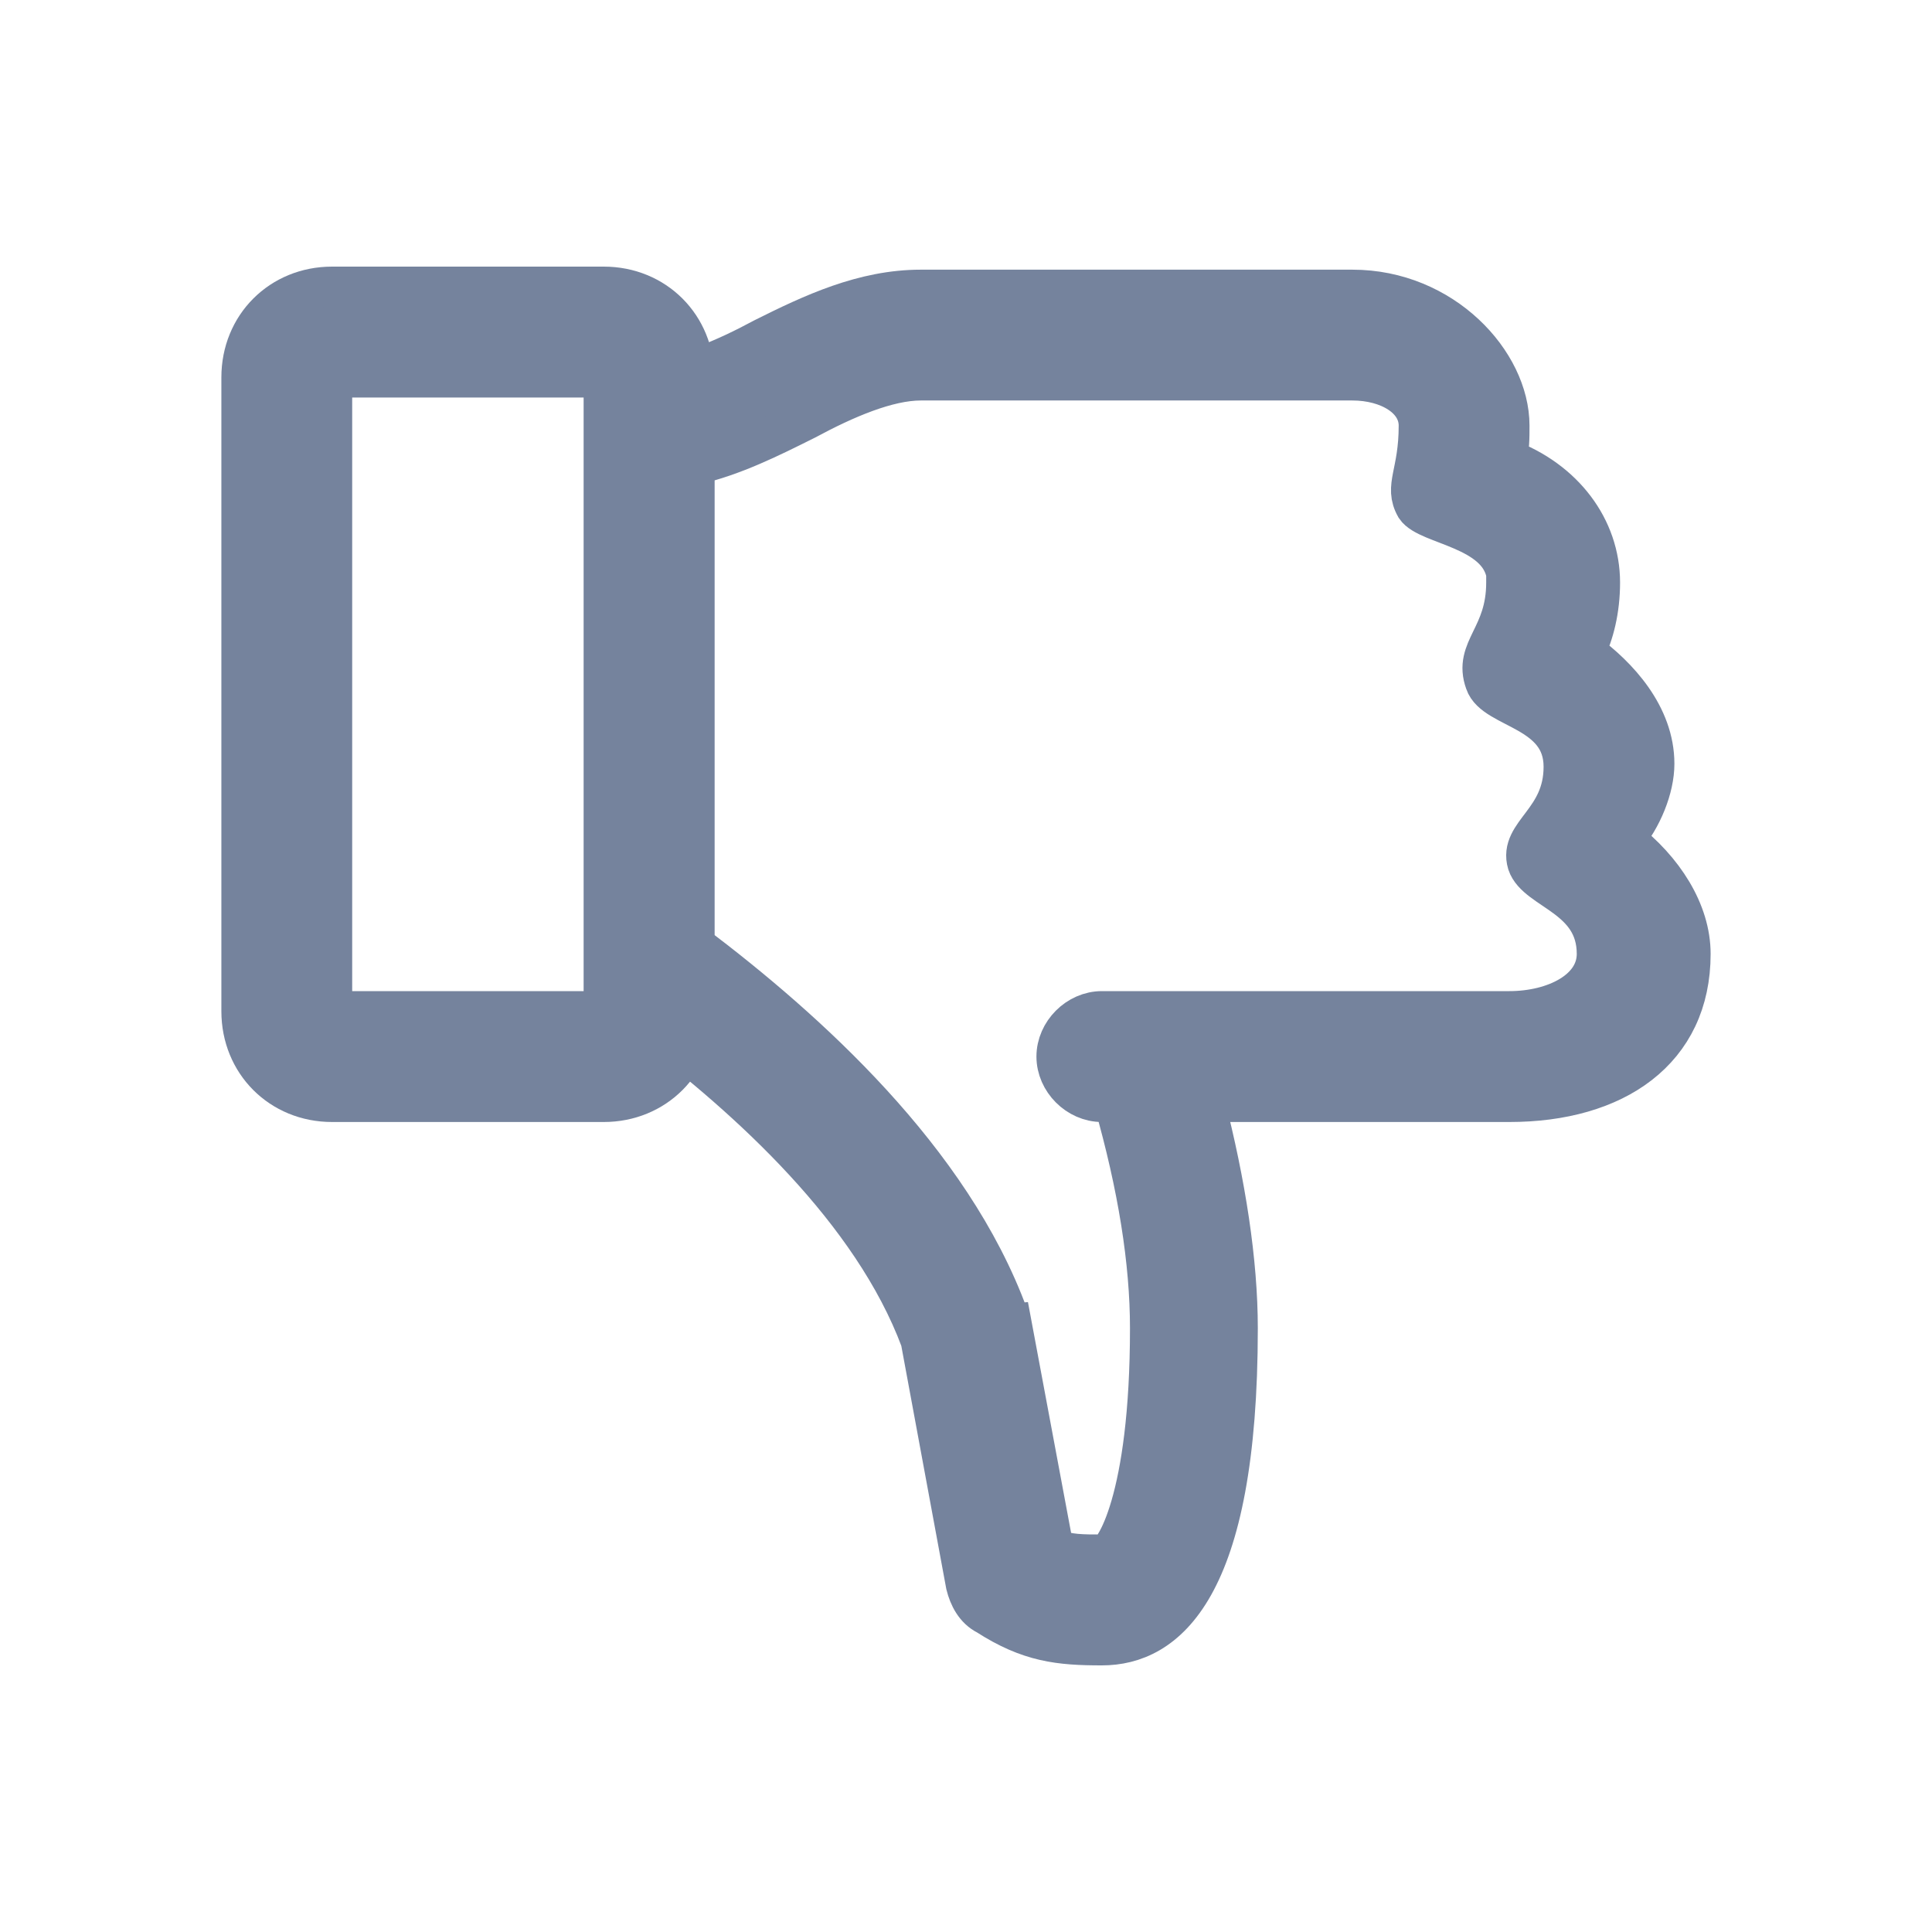 <svg width="24" height="24" viewBox="0 0 24 24" fill="none" xmlns="http://www.w3.org/2000/svg">
<path d="M21 11.85C21 13.05 20.062 13.688 18.75 13.688H14.963C15.225 14.7 15.375 15.675 15.375 16.5C15.375 19.762 14.475 20.438 13.688 20.438C13.162 20.438 12.787 20.4 12.262 20.062C12.113 19.988 12.037 19.837 12 19.688L11.438 16.65C10.838 15.037 9.3 13.65 8.062 12.713V4.688C8.475 4.688 9 4.463 9.488 4.2C10.088 3.9 10.725 3.6 11.438 3.6H16.8C17.925 3.6 18.75 4.5 18.75 5.287C18.75 5.438 18.75 5.588 18.712 5.7C19.425 5.963 19.875 6.562 19.875 7.237C19.875 7.575 19.8 7.875 19.688 8.1C20.1 8.4 20.55 8.887 20.55 9.488C20.55 9.787 20.4 10.162 20.175 10.425C20.663 10.8 21 11.325 21 11.85ZM19.837 11.85C19.837 11.137 19.087 11.062 18.975 10.725C18.863 10.35 19.425 10.2 19.425 9.525C19.425 8.812 18.562 8.812 18.45 8.475C18.3 8.062 18.712 7.912 18.712 7.237C18.712 7.2 18.712 7.162 18.712 7.125C18.6 6.562 17.738 6.525 17.587 6.3C17.438 6.037 17.625 5.888 17.625 5.287C17.625 4.95 17.25 4.725 16.8 4.725H11.438C11.025 4.725 10.5 4.95 10.012 5.213C9.562 5.438 9.113 5.662 8.625 5.775V11.738C10.012 12.787 11.812 14.4 12.525 16.35C12.525 16.387 12.525 16.425 12.562 16.425L13.088 19.238C13.275 19.312 13.425 19.312 13.725 19.312C13.838 19.312 14.287 18.637 14.287 16.5C14.287 15.675 14.137 14.738 13.838 13.688H13.688C13.387 13.688 13.125 13.425 13.125 13.125C13.125 12.825 13.387 12.562 13.688 12.562H18.75C19.312 12.562 19.837 12.3 19.837 11.85Z" fill="#75839D" stroke="#75839D" stroke-width="0.5"/>
<path d="M7.5 3.562H4.125C3.487 3.562 3 4.05 3 4.688V12.562C3 13.2 3.487 13.688 4.125 13.688H7.5C8.137 13.688 8.625 13.2 8.625 12.562V4.688C8.625 4.05 8.137 3.562 7.5 3.562ZM4.125 12.562V4.688H7.5V12.562H4.125Z" fill="#75839D" stroke="#75839D" stroke-width="0.5"/>
</svg>
